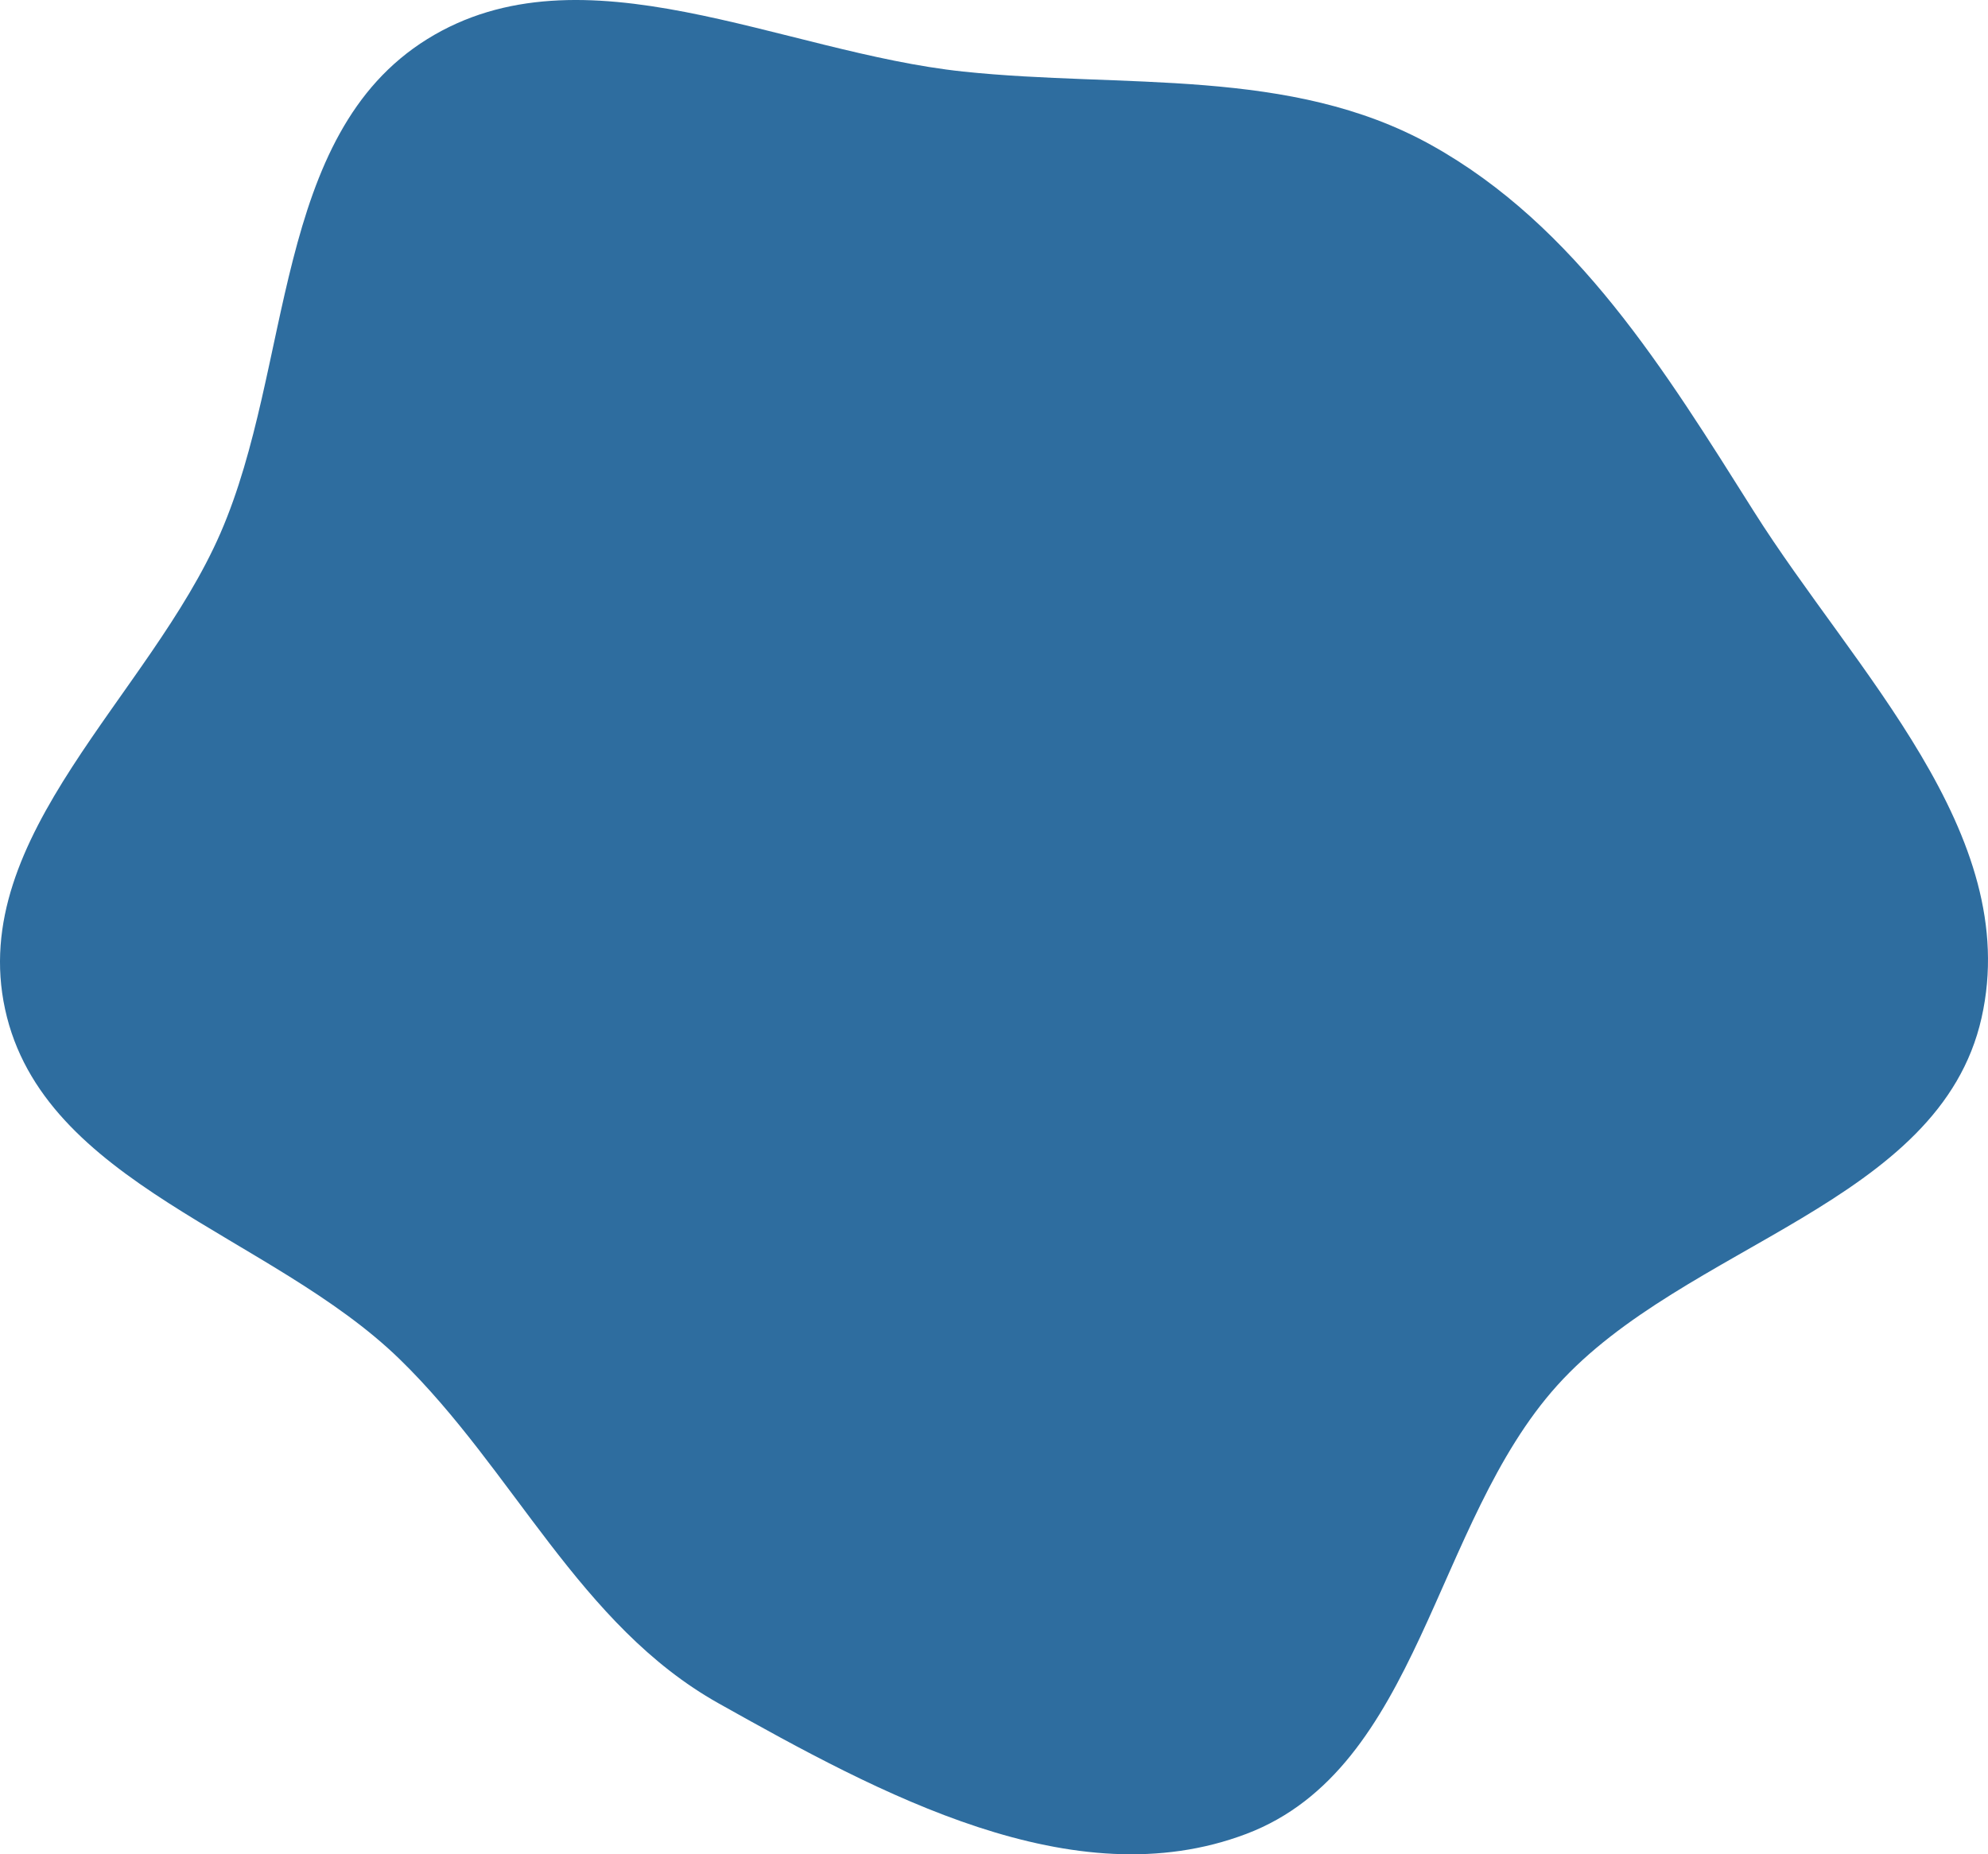 <svg width="686" height="640" viewBox="0 0 686 640" fill="none" xmlns="http://www.w3.org/2000/svg">
<path fill-rule="evenodd" clip-rule="evenodd" d="M332.395 24.702C387.69 30.535 445.273 23.02 493.843 50.045C543.956 77.928 574.62 128.008 605.182 176.481C639.968 231.654 698.08 287.686 683.779 351.297C669.333 415.554 581.465 429.205 537.358 478.172C494.464 525.791 490.034 610.221 430.067 632.961C370.399 655.587 303.621 619.116 247.973 587.908C199.892 560.943 177.399 507.539 137.906 469.11C93.528 425.928 14.864 408.788 1.751 348.32C-11.25 288.364 51.598 240.257 76.078 183.991C101.164 126.331 93.967 46.72 147.423 13.5C200.948 -19.763 269.696 18.088 332.395 24.702Z" fill="#2E6D9F"/>
</svg>
